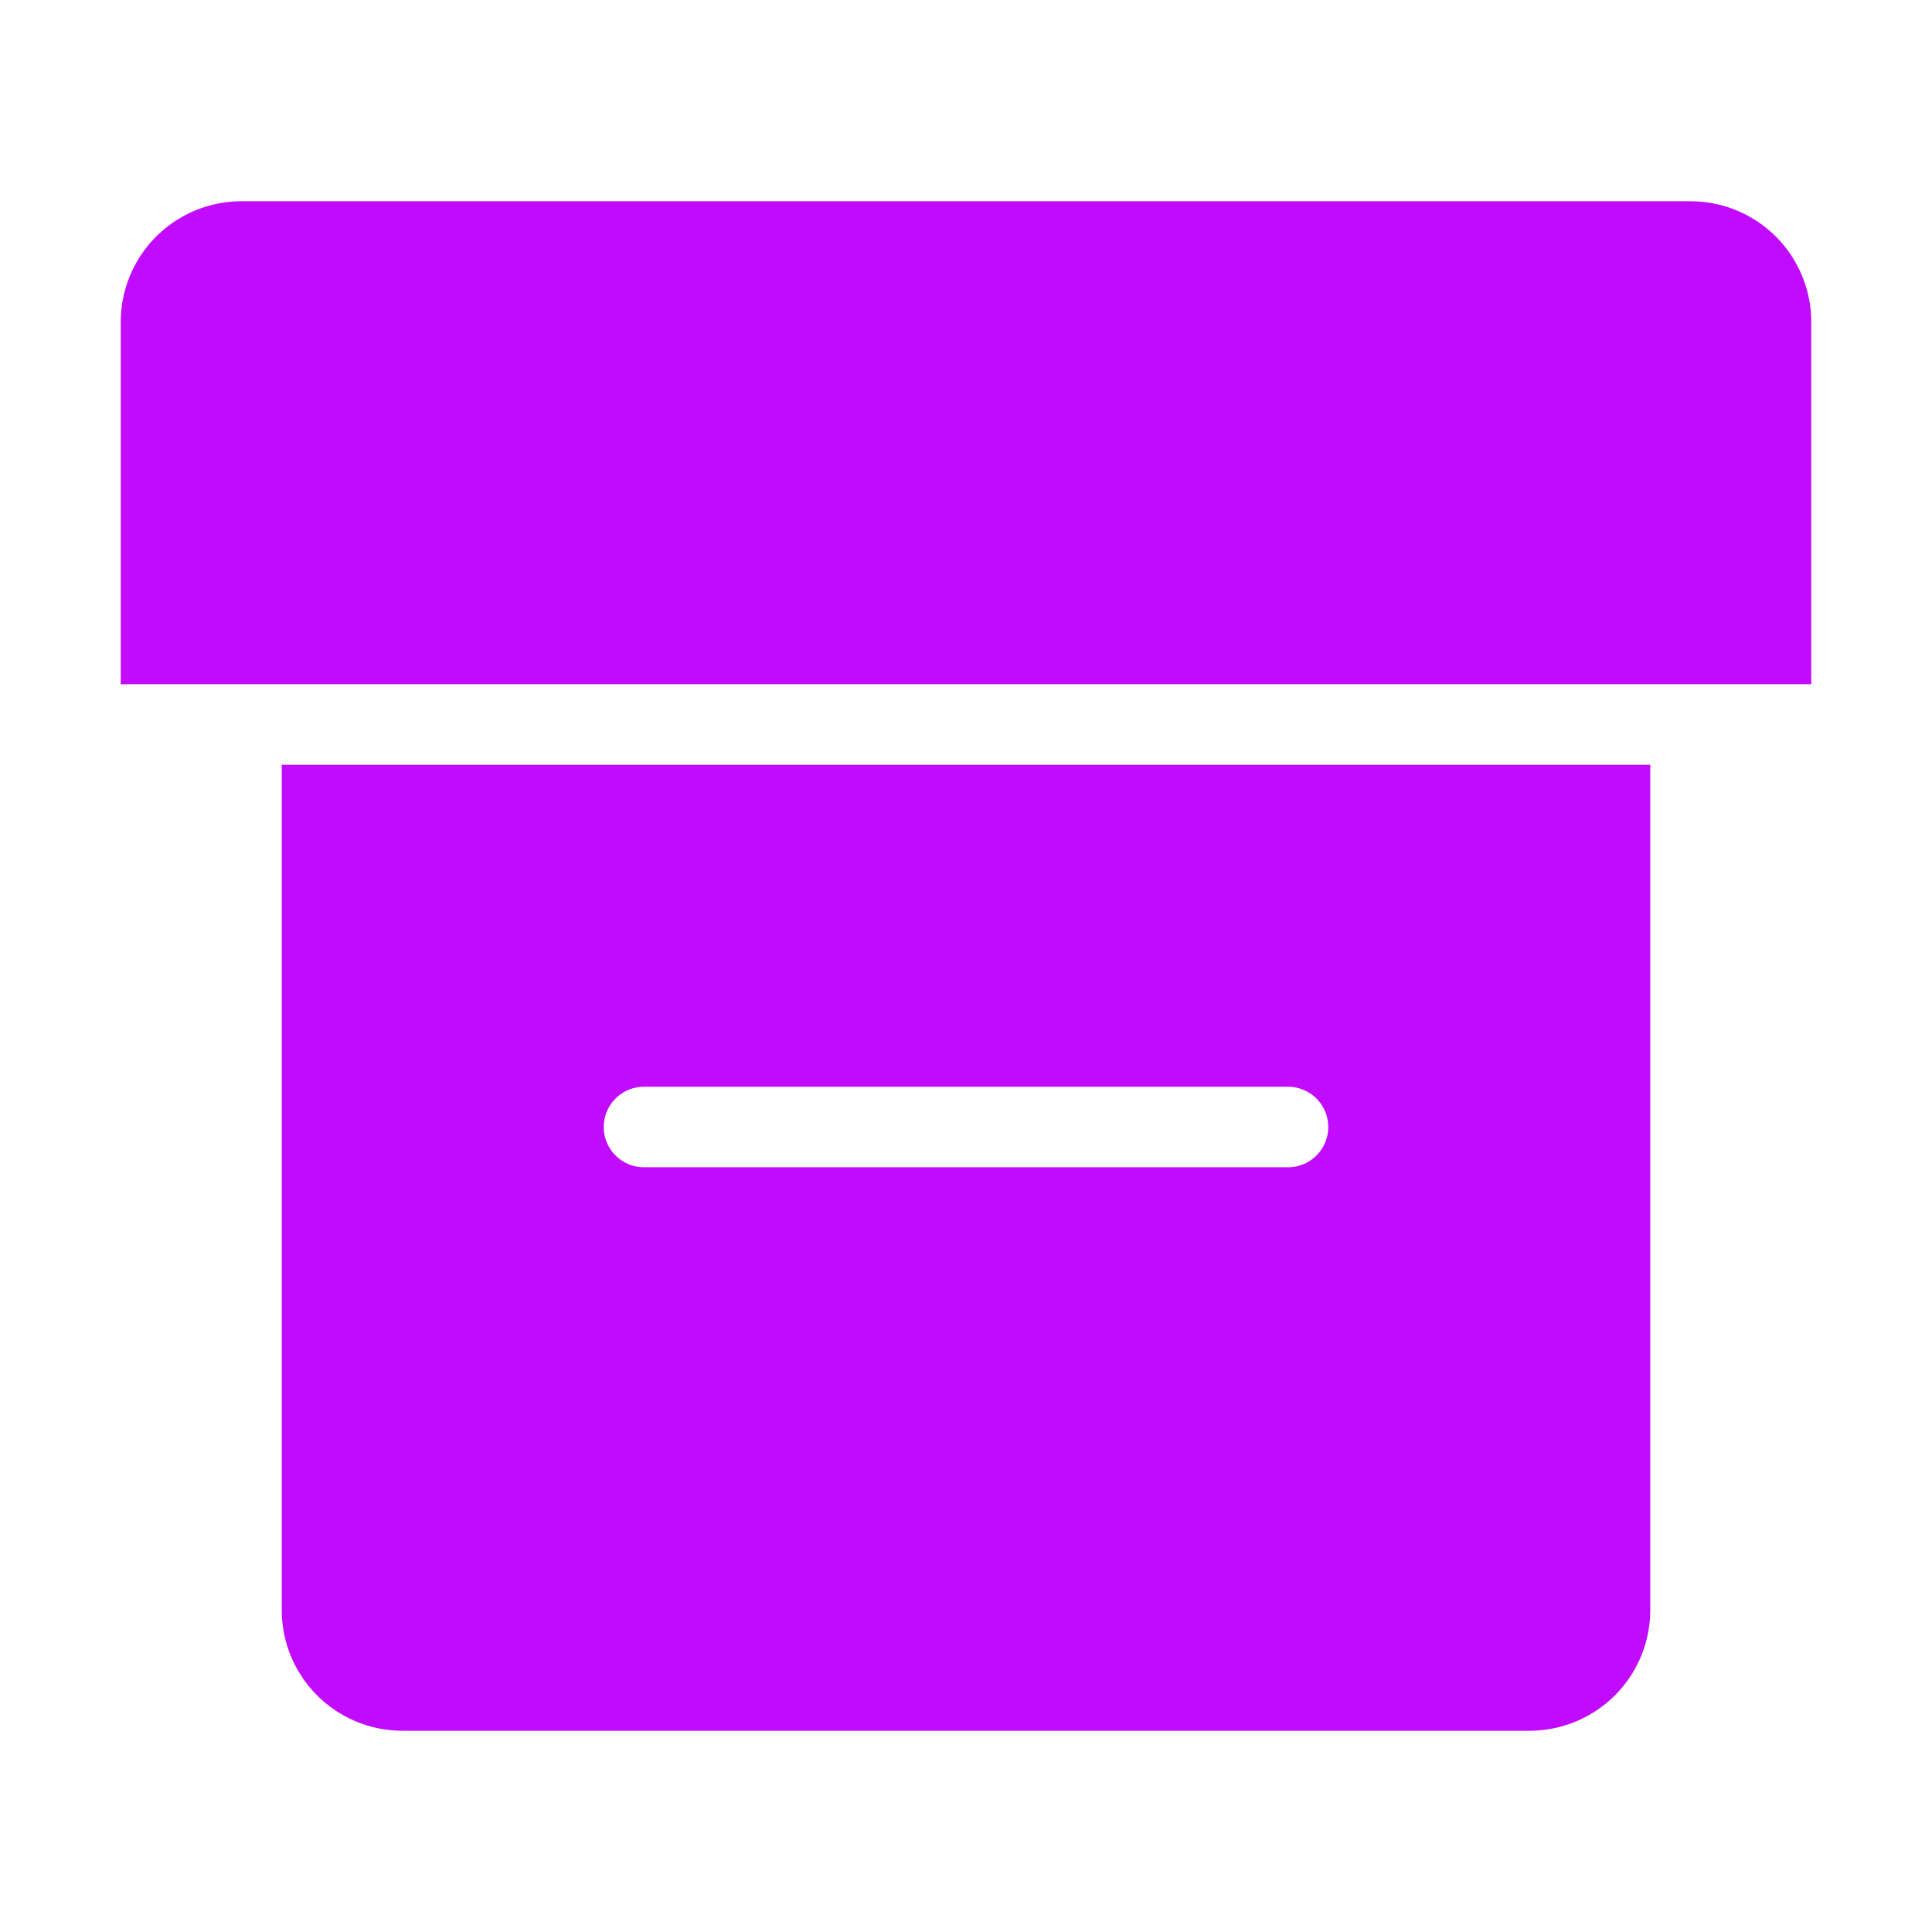 <!DOCTYPE svg PUBLIC "-//W3C//DTD SVG 1.1//EN" "http://www.w3.org/Graphics/SVG/1.1/DTD/svg11.dtd">

<!-- Uploaded to: SVG Repo, www.svgrepo.com, Transformed by: SVG Repo Mixer Tools -->
<svg fill="#c20aff" width="64px" height="64px" viewBox="0 0 24 24" xmlns="http://www.w3.org/2000/svg" stroke="#c20aff">

<g id="SVGRepo_bgCarrier" stroke-width="0"/>

<g id="SVGRepo_tracerCarrier" stroke-linecap="round" stroke-linejoin="round"/>

<g id="SVGRepo_iconCarrier">

<path d="M22,4V8H2V4A1,1,0,0,1,3,3H21A1,1,0,0,1,22,4ZM5,21a1,1,0,0,1-1-1V10H20V20a1,1,0,0,1-1,1Zm2-7a1,1,0,0,0,1,1h8a1,1,0,0,0,0-2H8A1,1,0,0,0,7,14Z"/>

</g>

</svg>